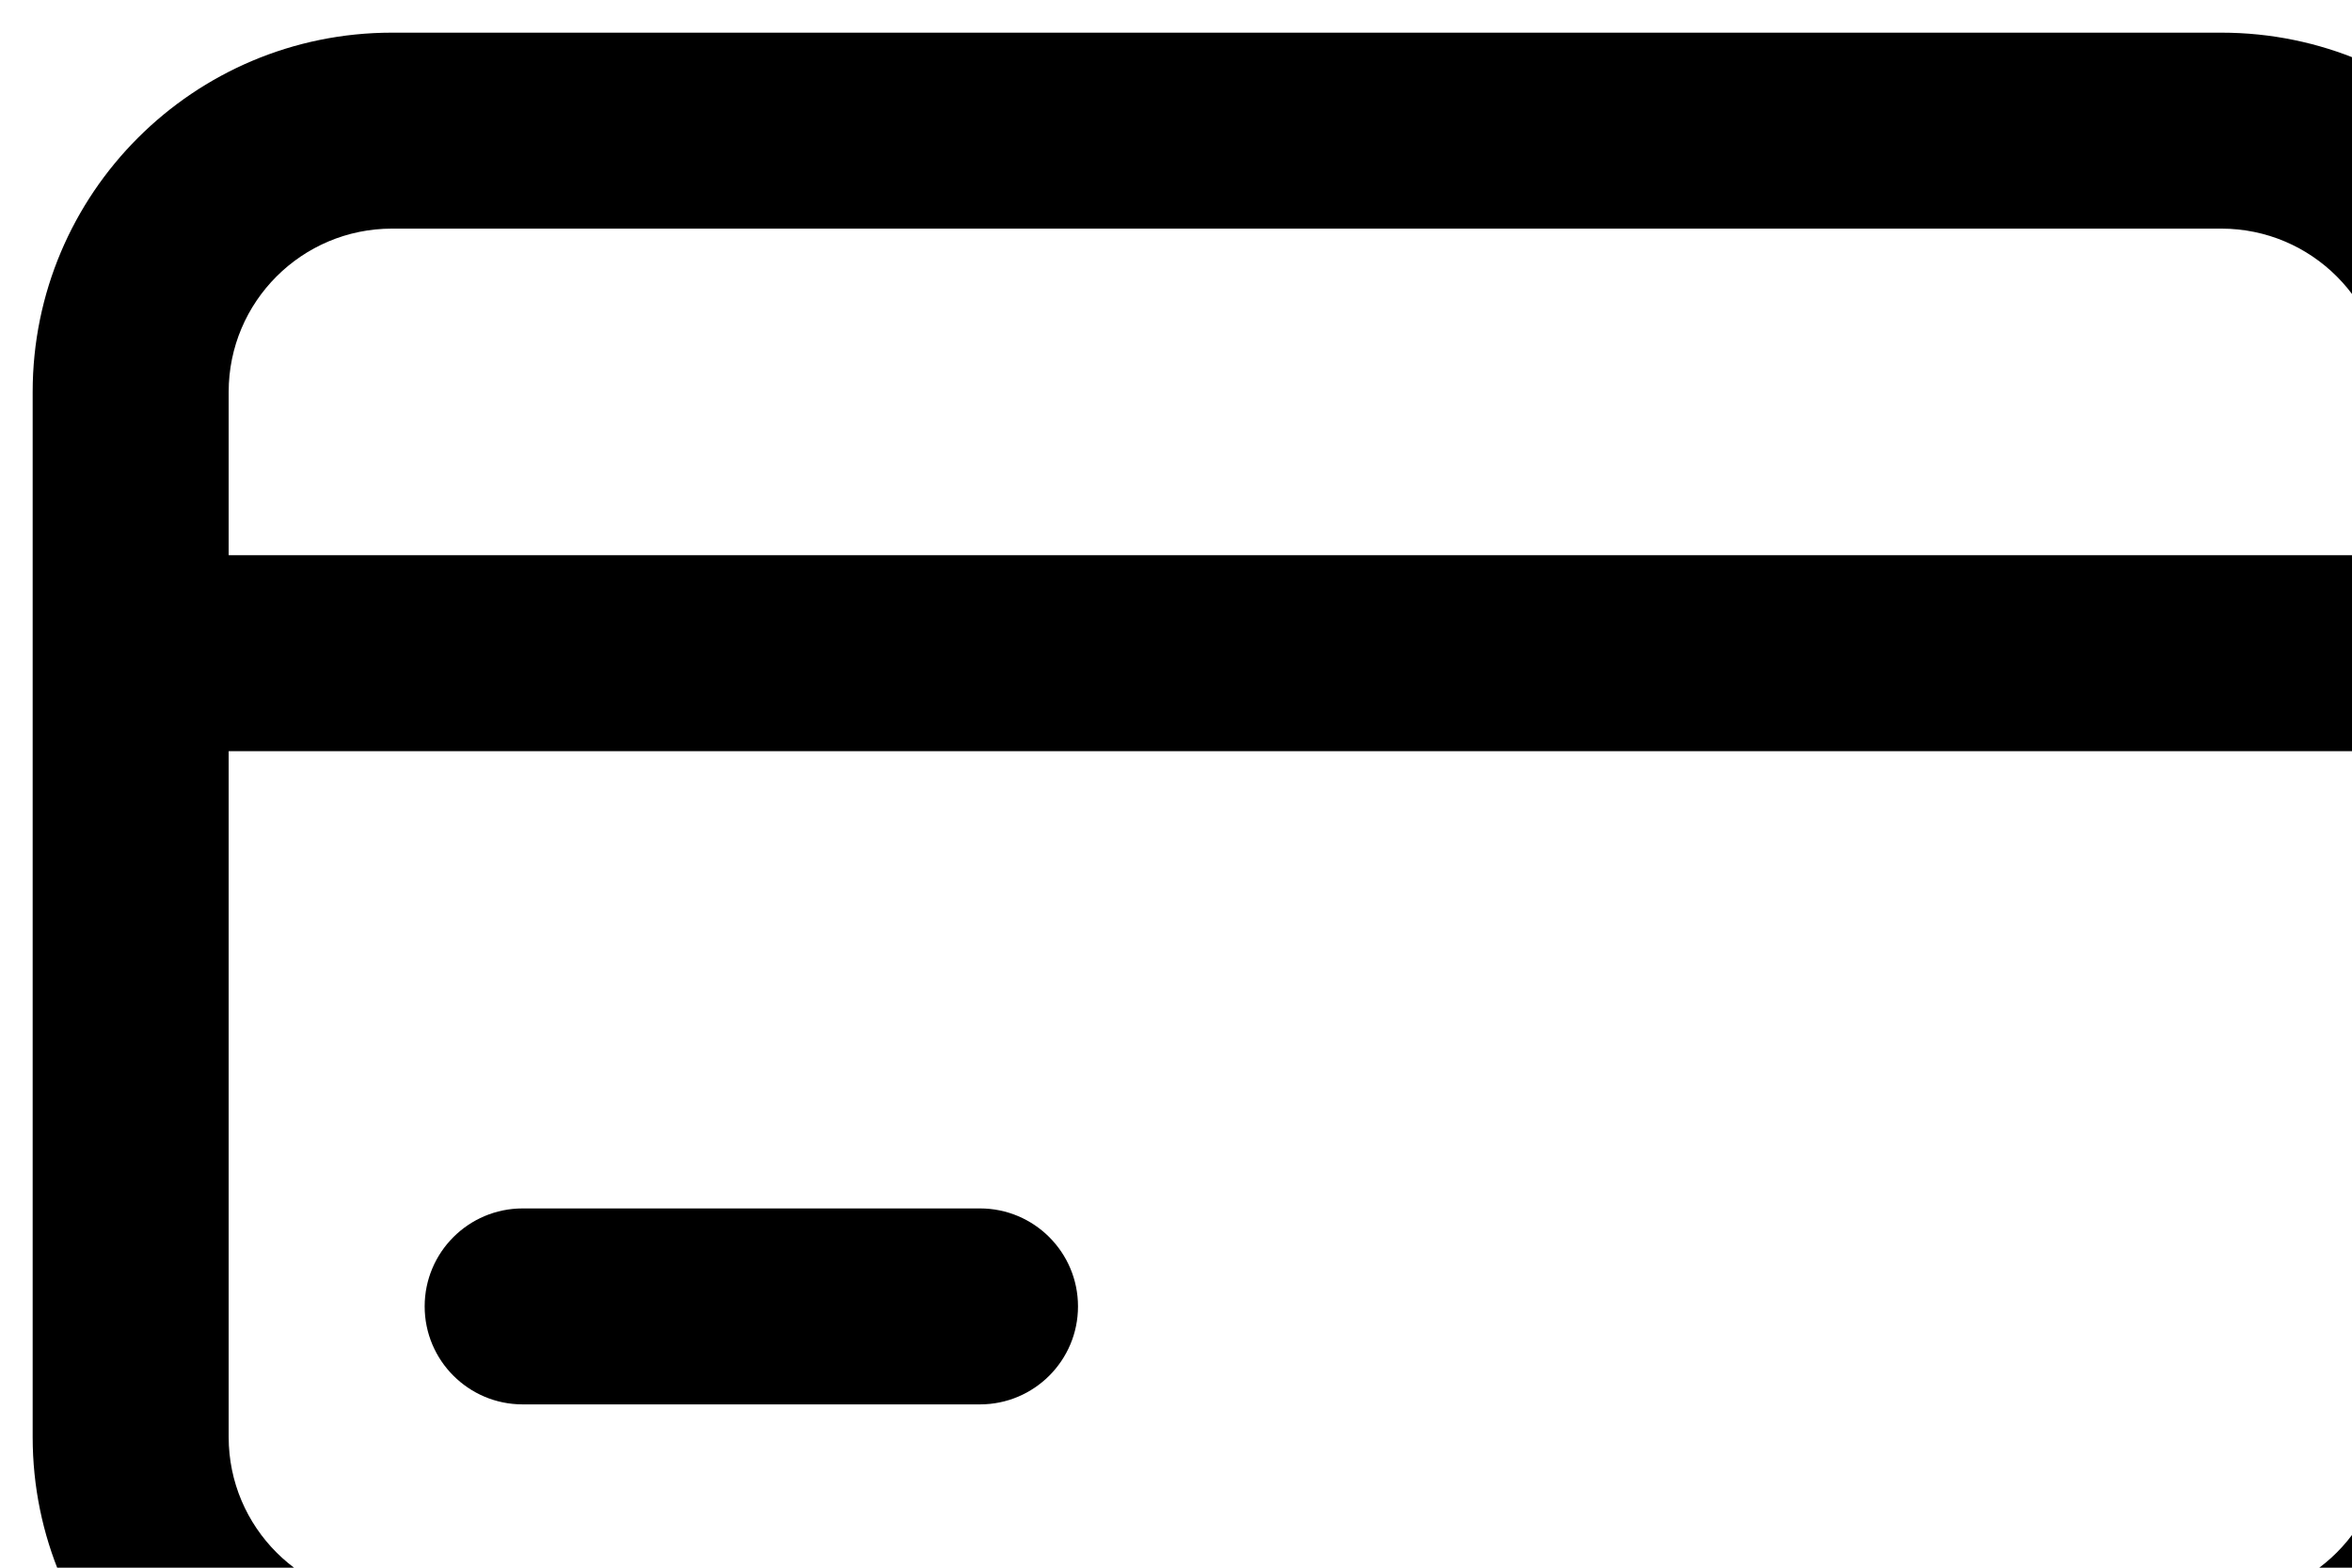 <svg width="18" height="12" viewBox="0 0 18 12" fill="none" xmlns="http://www.w3.org/2000/svg">
<path d="M4 9.25C3.586 9.25 3.25 9.586 3.25 10C3.25 10.414 3.586 10.75 4 10.75V9.25ZM7.5 10.75C7.914 10.75 8.25 10.414 8.25 10C8.25 9.586 7.914 9.25 7.5 9.25V10.75ZM3 1.75H17V0.25H3V1.75ZM18.25 3V11H19.75V3H18.25ZM17 12.25H3V13.75H17V12.25ZM1.75 11V3H0.25V11H1.75ZM3 12.25C2.31 12.25 1.75 11.69 1.75 11H0.25C0.25 12.519 1.481 13.75 3 13.75V12.25ZM18.25 11C18.25 11.69 17.69 12.25 17 12.25V13.75C18.519 13.75 19.75 12.519 19.75 11H18.25ZM17 1.75C17.69 1.75 18.25 2.31 18.25 3H19.75C19.75 1.481 18.519 0.25 17 0.25V1.75ZM3 0.25C1.481 0.25 0.25 1.481 0.25 3H1.75C1.75 2.31 2.31 1.75 3 1.75V0.25ZM1 5.75H19V4.25H1V5.75ZM4 10.75H7.5V9.25H4V10.75Z" fill="black"/>
</svg>
